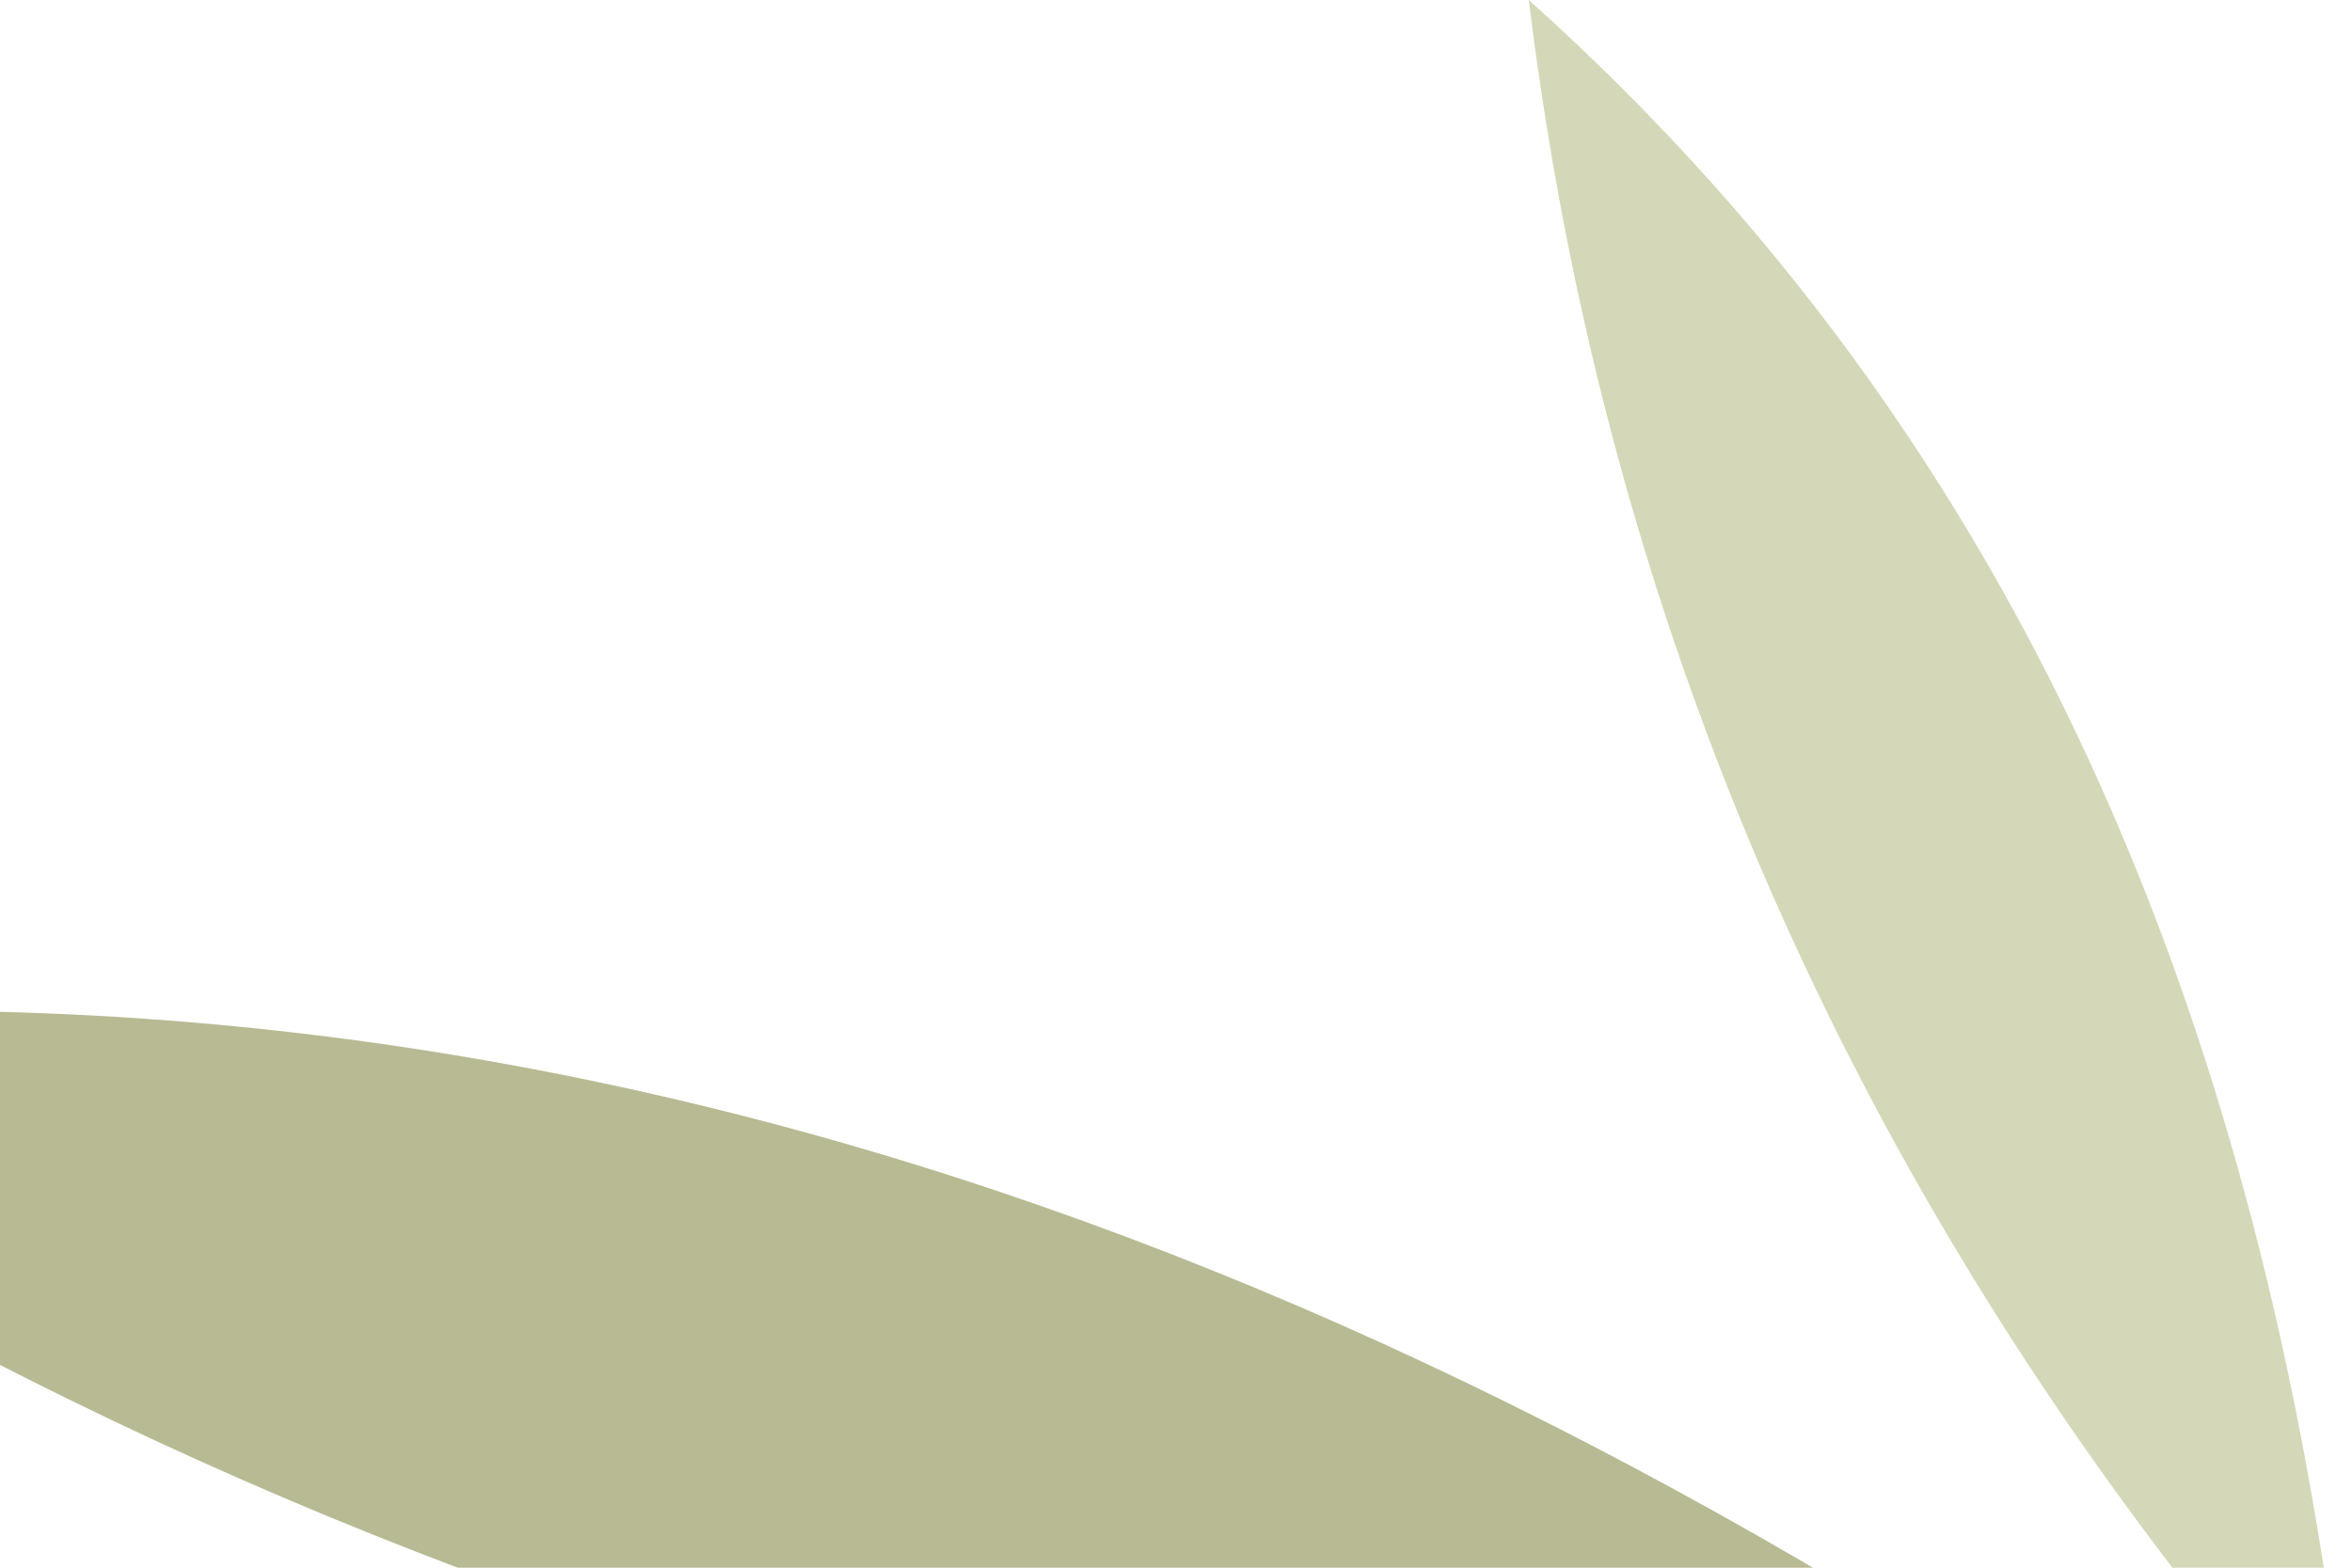 <svg width="240" height="160" viewBox="0 0 240 160" fill="none" xmlns="http://www.w3.org/2000/svg">
<path d="M232.434 190.935C146.689 129.507 53.752 91.692 -55 106.294C31.187 166.169 127.542 192.485 232.434 190.935Z" fill="#B8BA93"/>
<path d="M155.999 0C164.551 69.891 193.546 130.128 240 182.138C232.628 111.791 210.109 48.491 155.999 0Z" fill="#D4D8B8"/>
</svg>
